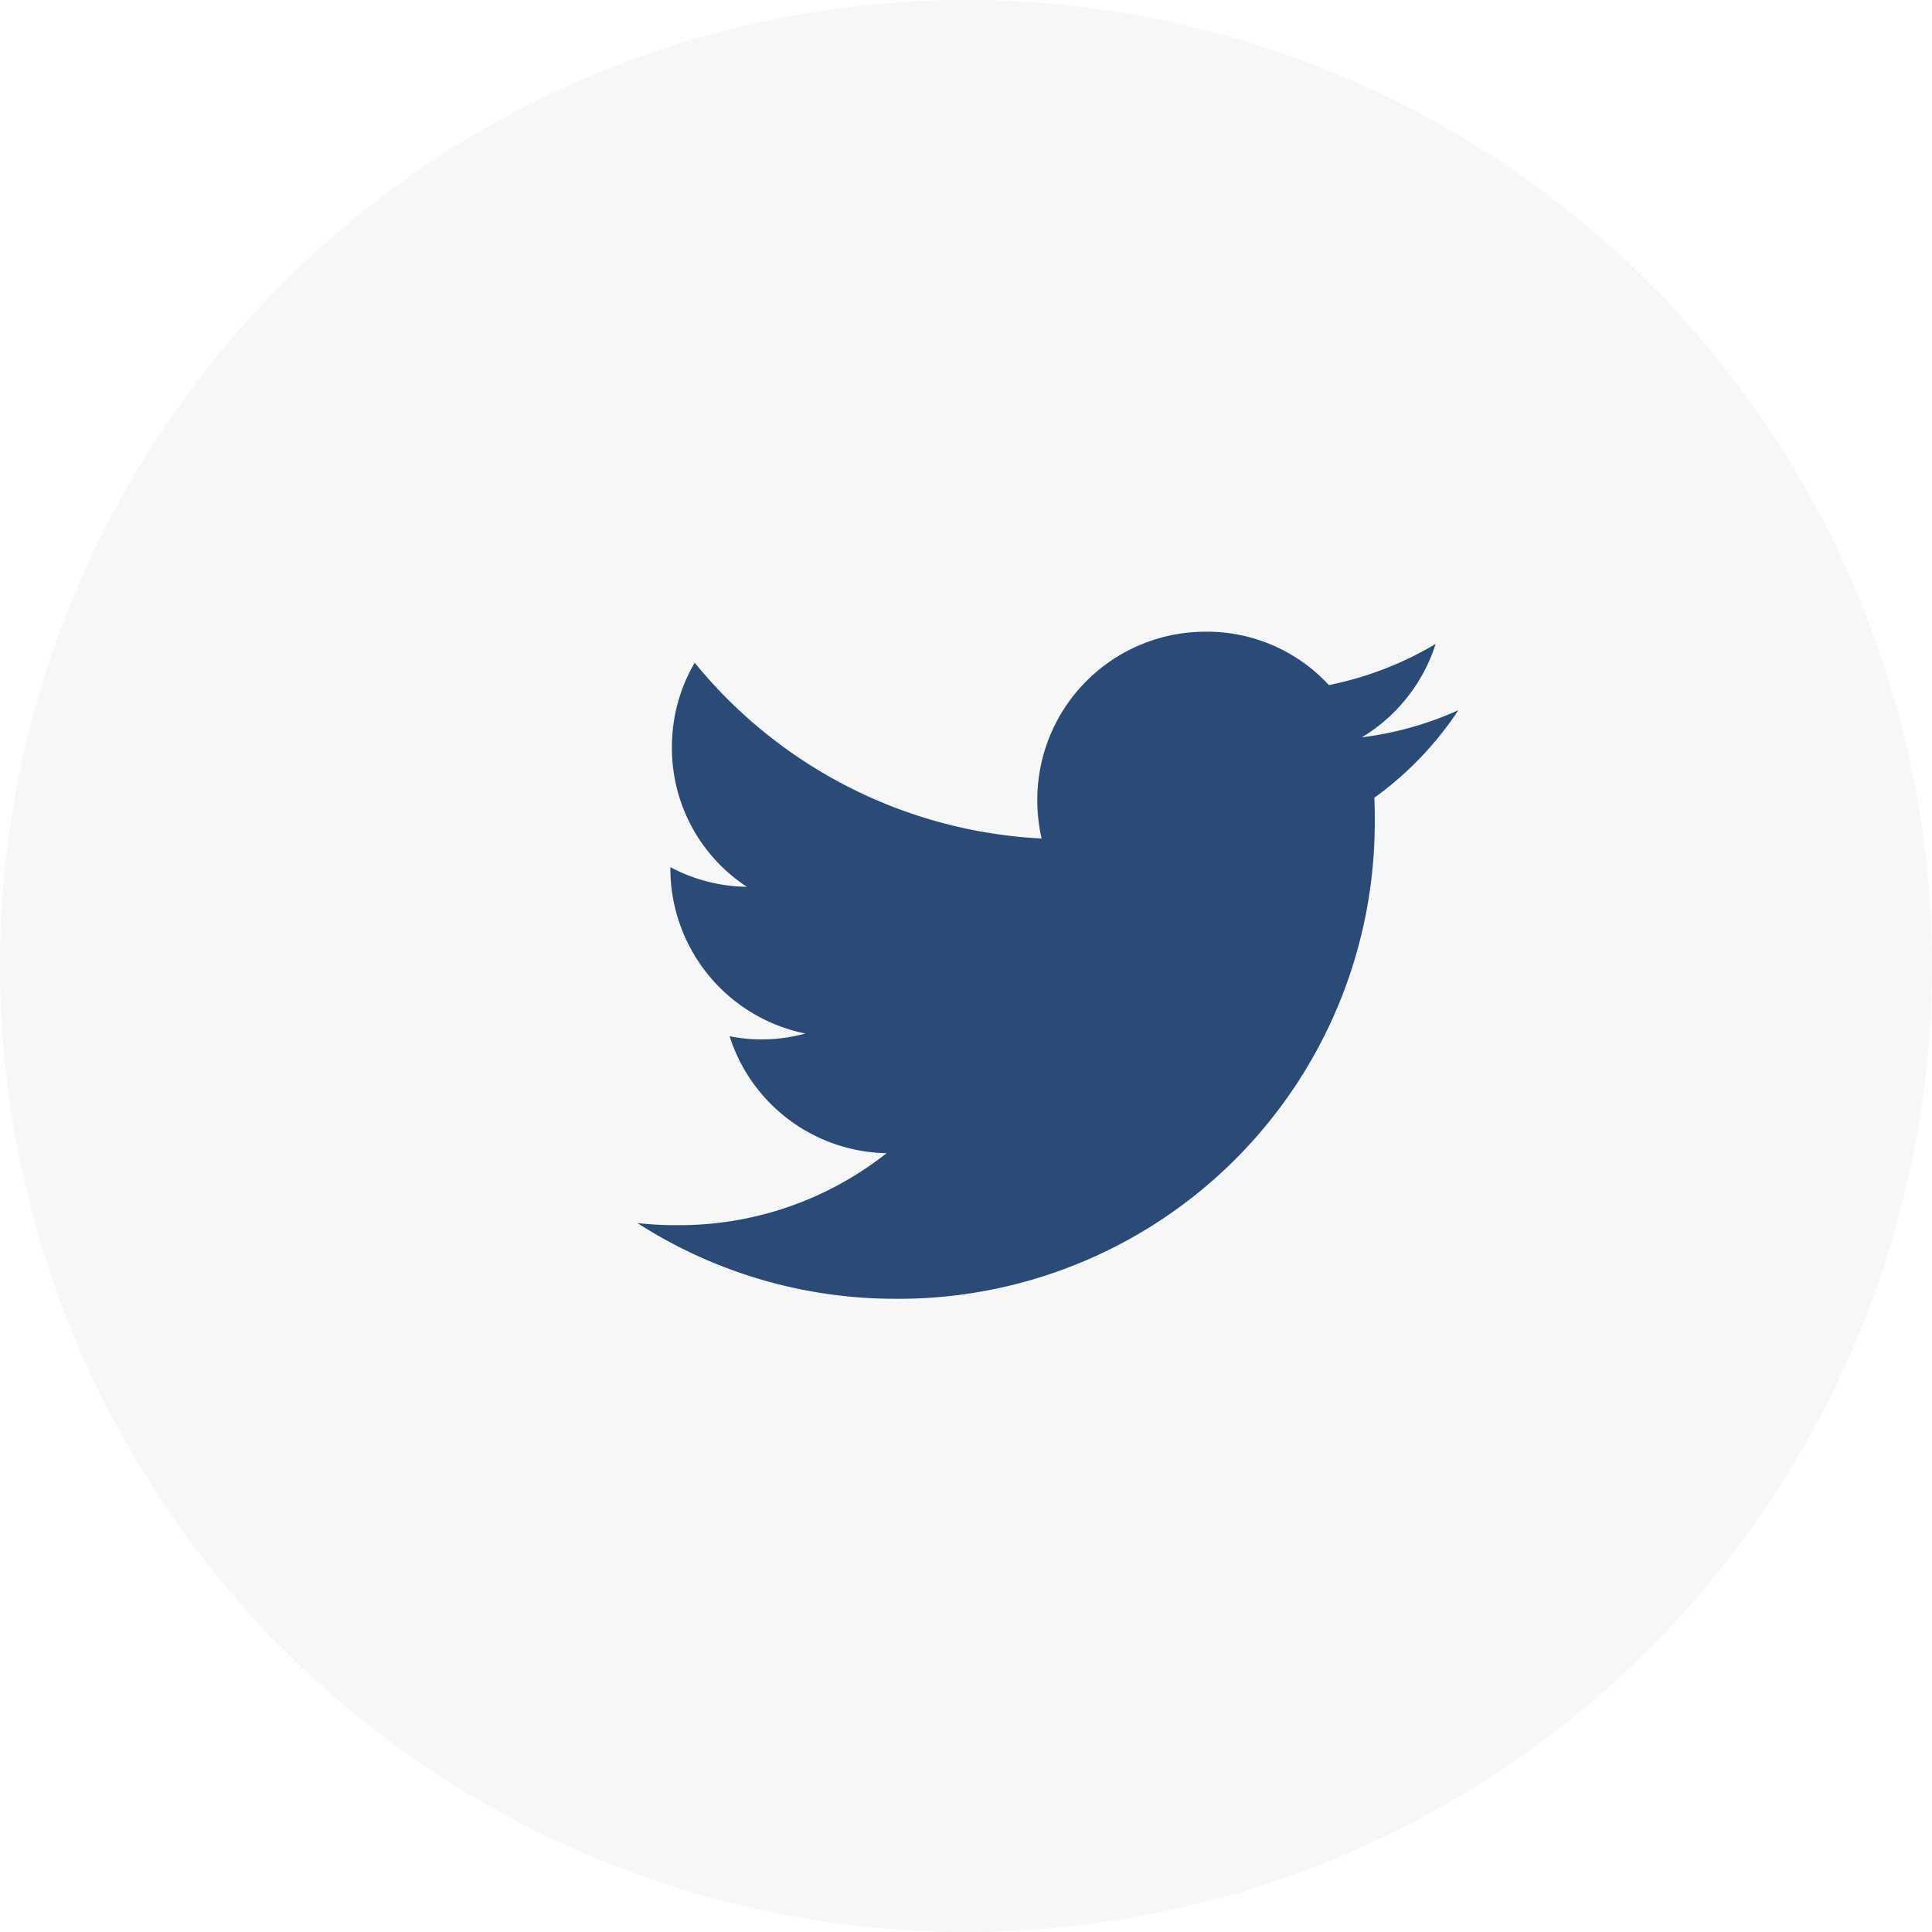 <svg xmlns="http://www.w3.org/2000/svg" width="37.575" height="37.575" viewBox="0 0 37.575 37.575">
  <g id="Group_22002" data-name="Group 22002" transform="translate(16010.656 7715.287)">
    <path id="Path_33012" data-name="Path 33012" d="M18.787,0A18.787,18.787,0,1,1,0,18.787,18.787,18.787,0,0,1,18.787,0Z" transform="translate(-16010.656 -7715.287)" fill="#969caa" opacity="0.084"/>
    <path id="Path_34992" data-name="Path 34992" d="M257.506-90.974a6.539,6.539,0,0,1-1.877.527,3.281,3.281,0,0,0,1.435-1.816,6.6,6.6,0,0,1-2.076.8,3.224,3.224,0,0,0-2.412-1.038,3.27,3.27,0,0,0-3.259,3.274,3.4,3.4,0,0,0,.084.748,9.306,9.306,0,0,1-6.747-3.419,3.239,3.239,0,0,0-.443,1.641,3.222,3.222,0,0,0,1.458,2.717,3.238,3.238,0,0,1-1.488-.382v.023a3.277,3.277,0,0,0,2.625,3.213,3.221,3.221,0,0,1-.862.114,3.248,3.248,0,0,1-.611-.061,3.266,3.266,0,0,0,3.053,2.274,6.5,6.5,0,0,1-4.068,1.4A6.656,6.656,0,0,1,241.54-81a9.268,9.268,0,0,0,5.022,1.473,9.262,9.262,0,0,0,9.318-9.318c0-.145,0-.282-.008-.427A6.542,6.542,0,0,0,257.506-90.974Z" transform="translate(-16239.799 -7610.5)" fill="#2a4b76"/>
  </g>
</svg>
